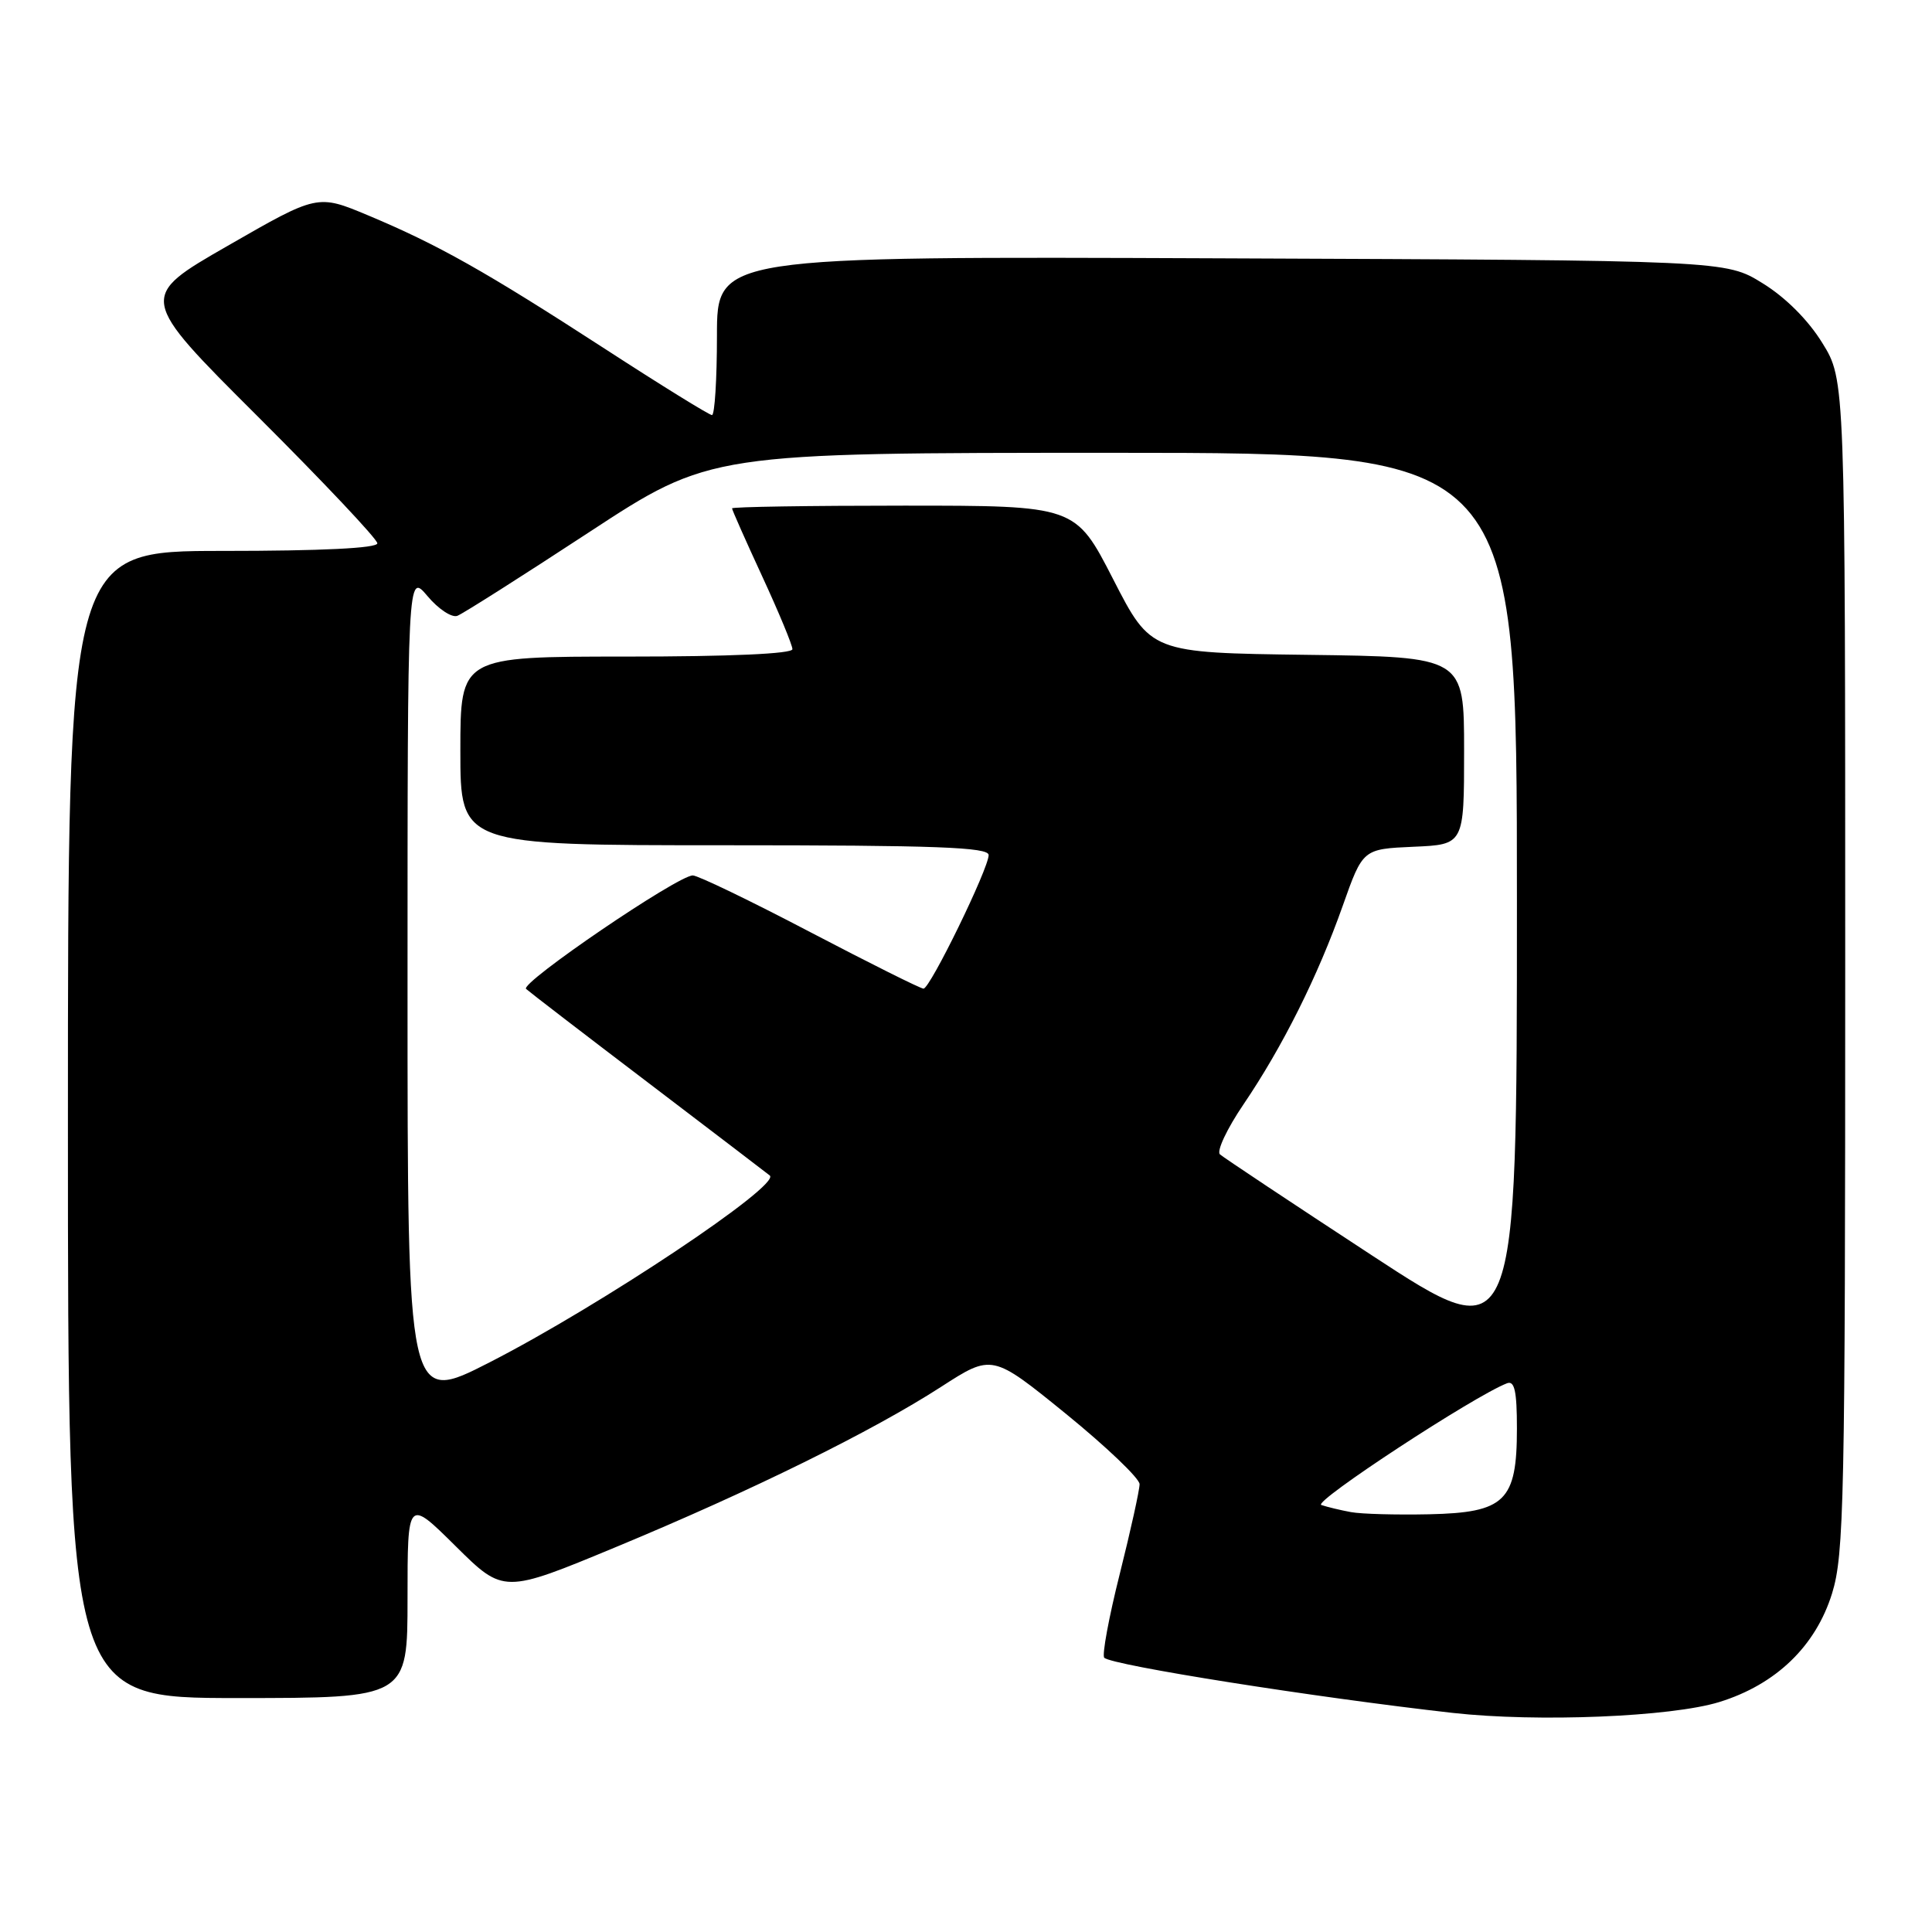 <?xml version="1.0" encoding="UTF-8" standalone="no"?>
<!DOCTYPE svg PUBLIC "-//W3C//DTD SVG 1.1//EN" "http://www.w3.org/Graphics/SVG/1.1/DTD/svg11.dtd" >
<svg xmlns="http://www.w3.org/2000/svg" xmlns:xlink="http://www.w3.org/1999/xlink" version="1.1" viewBox="0 0 256 256">
 <g >
 <path fill="currentColor"
d=" M 227.81 225.53 C 235.32 223.21 240.59 218.13 242.76 211.13 C 244.35 205.98 244.50 198.85 244.50 127.92 C 244.50 50.34 244.50 50.34 241.47 45.45 C 239.60 42.41 236.59 39.40 233.55 37.53 C 228.66 34.50 228.66 34.50 161.83 34.23 C 95.00 33.96 95.00 33.96 95.00 44.48 C 95.00 50.27 94.70 55.00 94.34 55.00 C 93.98 55.00 87.56 51.03 80.09 46.18 C 64.32 35.96 58.06 32.43 48.78 28.54 C 42.07 25.73 42.07 25.73 30.19 32.56 C 18.31 39.38 18.31 39.38 34.16 55.19 C 42.87 63.88 50.00 71.44 50.00 71.99 C 50.00 72.64 42.58 73.00 29.50 73.00 C 9.00 73.00 9.00 73.00 9.00 149.00 C 9.00 225.00 9.00 225.00 31.50 225.00 C 54.00 225.00 54.00 225.00 54.00 211.78 C 54.00 198.56 54.00 198.56 60.37 204.87 C 66.73 211.17 66.73 211.17 81.62 204.99 C 99.66 197.50 115.60 189.64 124.69 183.77 C 131.46 179.40 131.46 179.40 141.23 187.33 C 146.60 191.70 151.00 195.90 151.00 196.66 C 151.00 197.43 149.82 202.79 148.37 208.57 C 146.92 214.34 146.00 219.33 146.32 219.66 C 147.33 220.66 174.19 224.91 192.50 226.97 C 203.72 228.22 221.42 227.50 227.81 225.53 Z  M 179.00 200.36 C 177.62 200.11 175.86 199.68 175.08 199.42 C 173.90 199.01 195.36 184.95 199.69 183.29 C 200.69 182.91 201.00 184.35 201.00 189.28 C 201.00 198.91 199.44 200.43 189.35 200.65 C 185.03 200.74 180.38 200.62 179.00 200.36 Z  M 54.00 130.96 C 54.00 75.85 54.00 75.85 56.64 78.98 C 58.08 80.70 59.87 81.88 60.60 81.60 C 61.34 81.32 69.18 76.34 78.03 70.54 C 94.12 60.00 94.12 60.00 147.56 60.00 C 201.00 60.00 201.00 60.00 201.00 119.46 C 201.00 178.92 201.00 178.92 181.75 166.32 C 171.16 159.39 162.12 153.38 161.65 152.96 C 161.18 152.54 162.58 149.56 164.76 146.35 C 169.95 138.70 174.63 129.33 177.92 120.02 C 180.58 112.50 180.58 112.50 187.29 112.20 C 194.00 111.91 194.00 111.91 194.00 99.47 C 194.00 87.04 194.00 87.04 173.25 86.77 C 152.50 86.50 152.50 86.50 147.50 76.75 C 142.50 67.00 142.50 67.00 119.75 67.00 C 107.24 67.00 97.00 67.16 97.00 67.36 C 97.00 67.56 98.80 71.62 101.00 76.38 C 103.20 81.14 105.00 85.48 105.00 86.02 C 105.00 86.63 96.73 87.00 83.00 87.00 C 61.00 87.00 61.00 87.00 61.00 99.50 C 61.00 112.00 61.00 112.00 96.00 112.00 C 124.09 112.00 131.00 112.26 131.00 113.30 C 131.00 115.09 123.24 131.00 122.37 131.00 C 121.98 131.00 115.22 127.62 107.34 123.50 C 99.46 119.37 92.47 116.00 91.80 116.00 C 89.80 116.00 68.86 130.26 69.71 131.04 C 70.15 131.44 77.47 137.07 86.00 143.55 C 94.53 150.04 101.72 155.53 102.00 155.76 C 103.51 157.03 79.50 173.04 64.89 180.51 C 54.00 186.08 54.00 186.08 54.00 130.96 Z "/>
</g>
</svg>